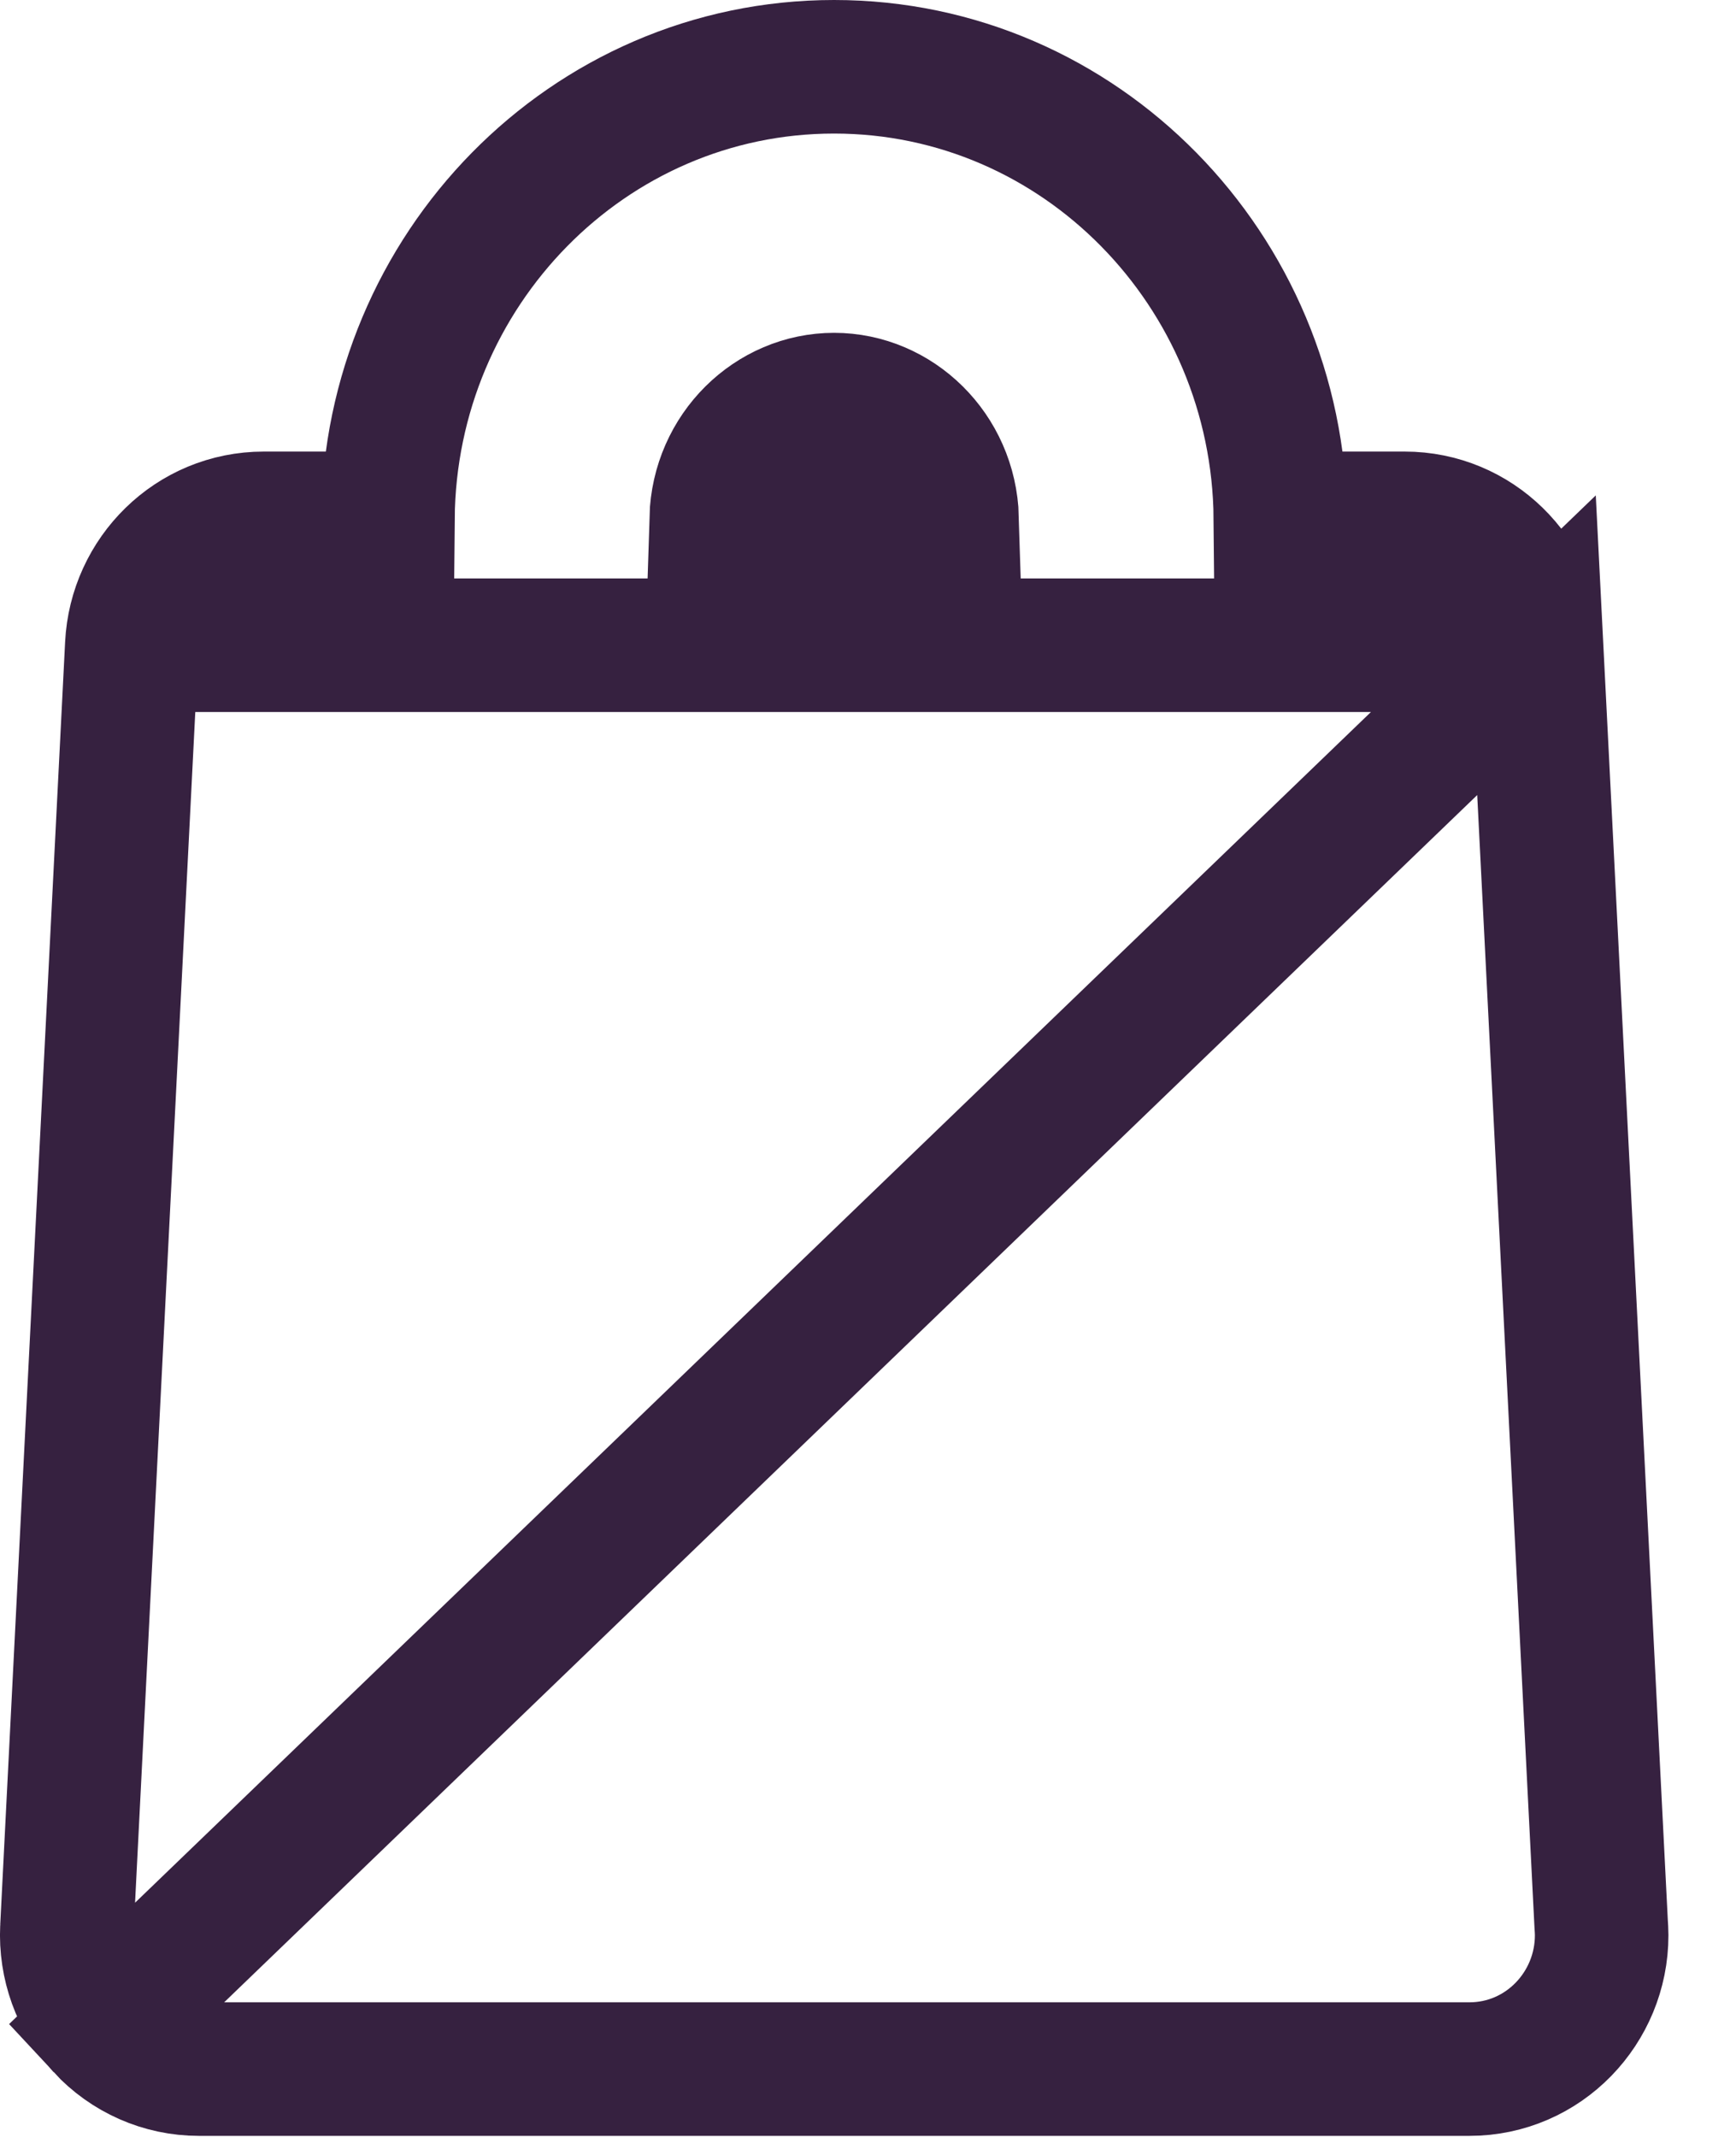 <svg width="13" height="16" viewBox="0 0 13 16" fill="none" xmlns="http://www.w3.org/2000/svg">
<path d="M11.506 4.831L11.506 4.831L11.99 14.401C11.992 14.432 11.994 14.461 11.994 14.489L11.994 14.49C11.994 15.033 11.56 15.492 11.003 15.492H1.49C1.214 15.492 0.954 15.376 0.768 15.175L11.506 4.831ZM11.506 4.831C11.479 4.309 11.055 3.881 10.518 3.881H9.588C9.572 2.024 8.091 0.5 6.246 0.5C4.402 0.5 2.921 2.024 2.905 3.881H1.976C1.438 3.881 1.013 4.309 0.987 4.831L0.987 4.831M11.506 4.831L0.987 4.831M0.987 4.831L0.501 14.439L0.501 14.439M0.987 4.831L0.501 14.439M0.501 14.439C0.488 14.709 0.583 14.975 0.768 15.175L0.501 14.439ZM5.363 3.881C5.378 3.378 5.779 2.992 6.246 2.992C6.713 2.992 7.115 3.378 7.13 3.881H5.363Z" stroke="#362140"/>
</svg>
